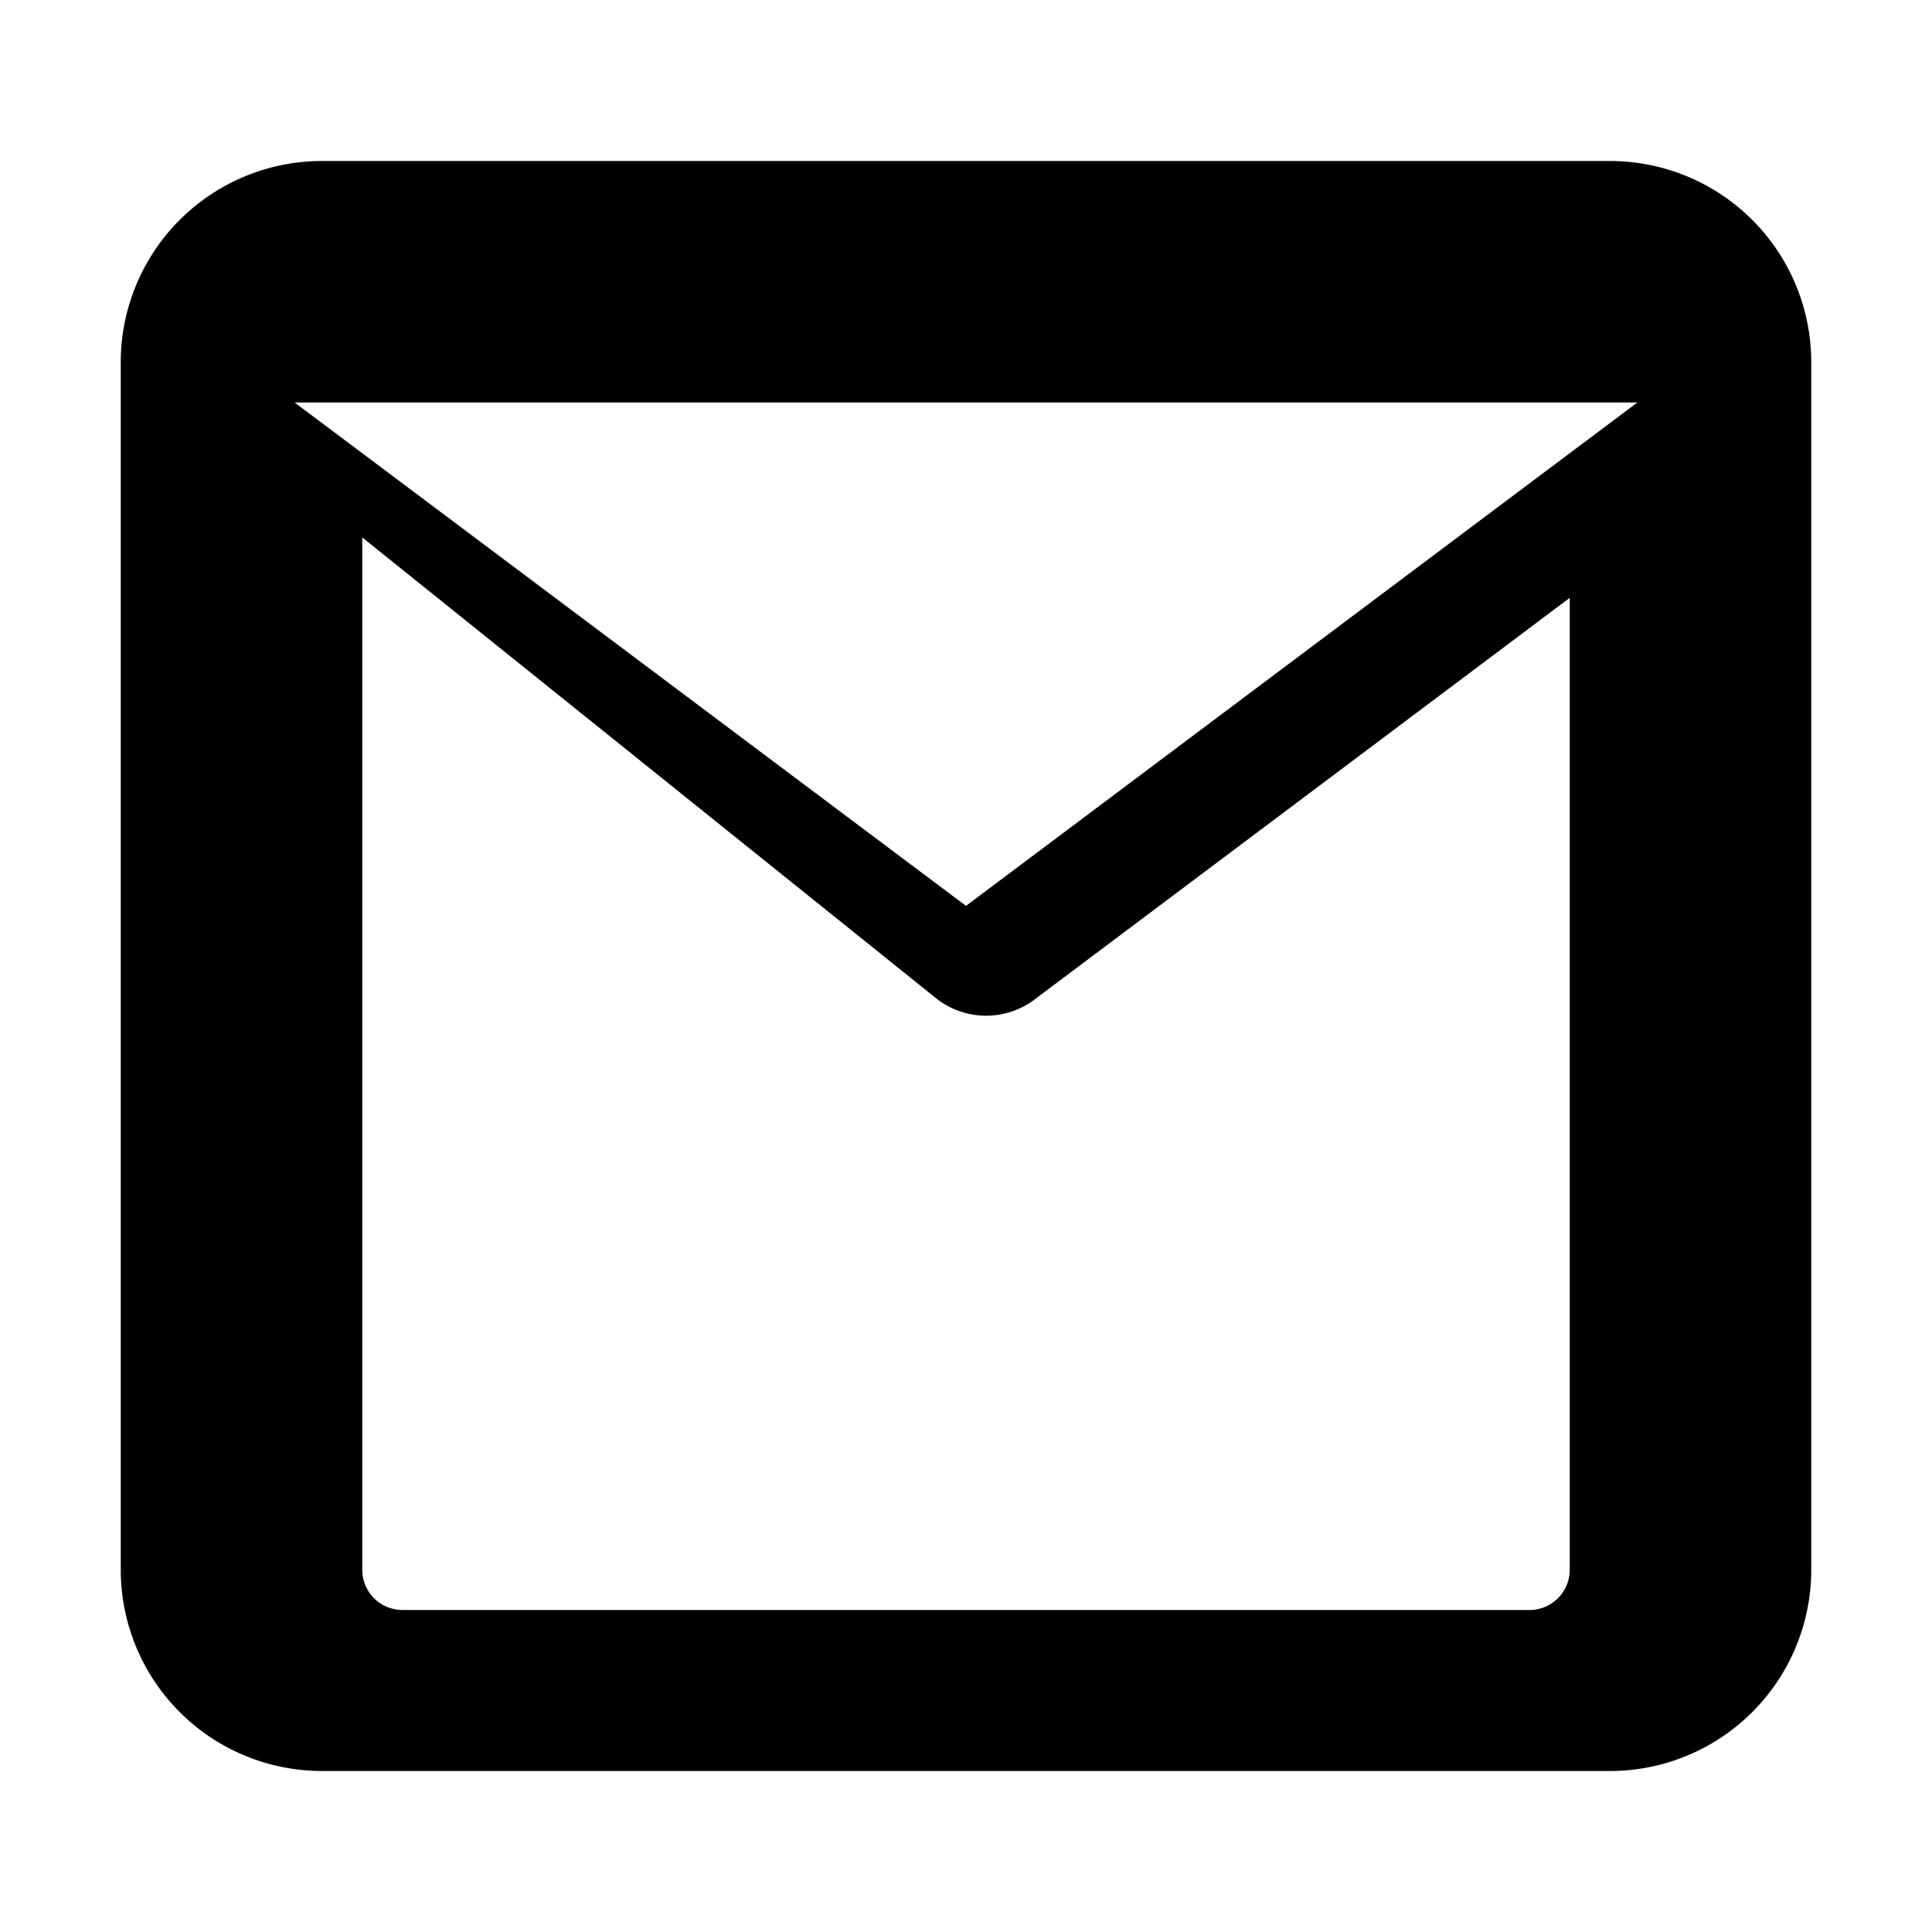 <svg role="img" viewBox="0 0 24 24" xmlns="http://www.w3.org/2000/svg">
  <title>Email</title>
  <path d="M1.5 4.5A2.5 2.5 0 0 1 4 2h16a2.5 2.5 0 0 1 2.5 2.5v15A2.5 2.5 0 0 1 20 22H4a2.5 2.5 0 0 1-2.5-2.5v-15zm2.16.5 8.34 6.253L20.34 5H3.66zM20.5 6.676l-7.63 5.726a1 1 0 0 1-1.24 0L4.5 6.676V19.5A.5.5 0 0 0 5 20h14a.5.5 0 0 0 .5-.5V6.676z"></path>
</svg>
